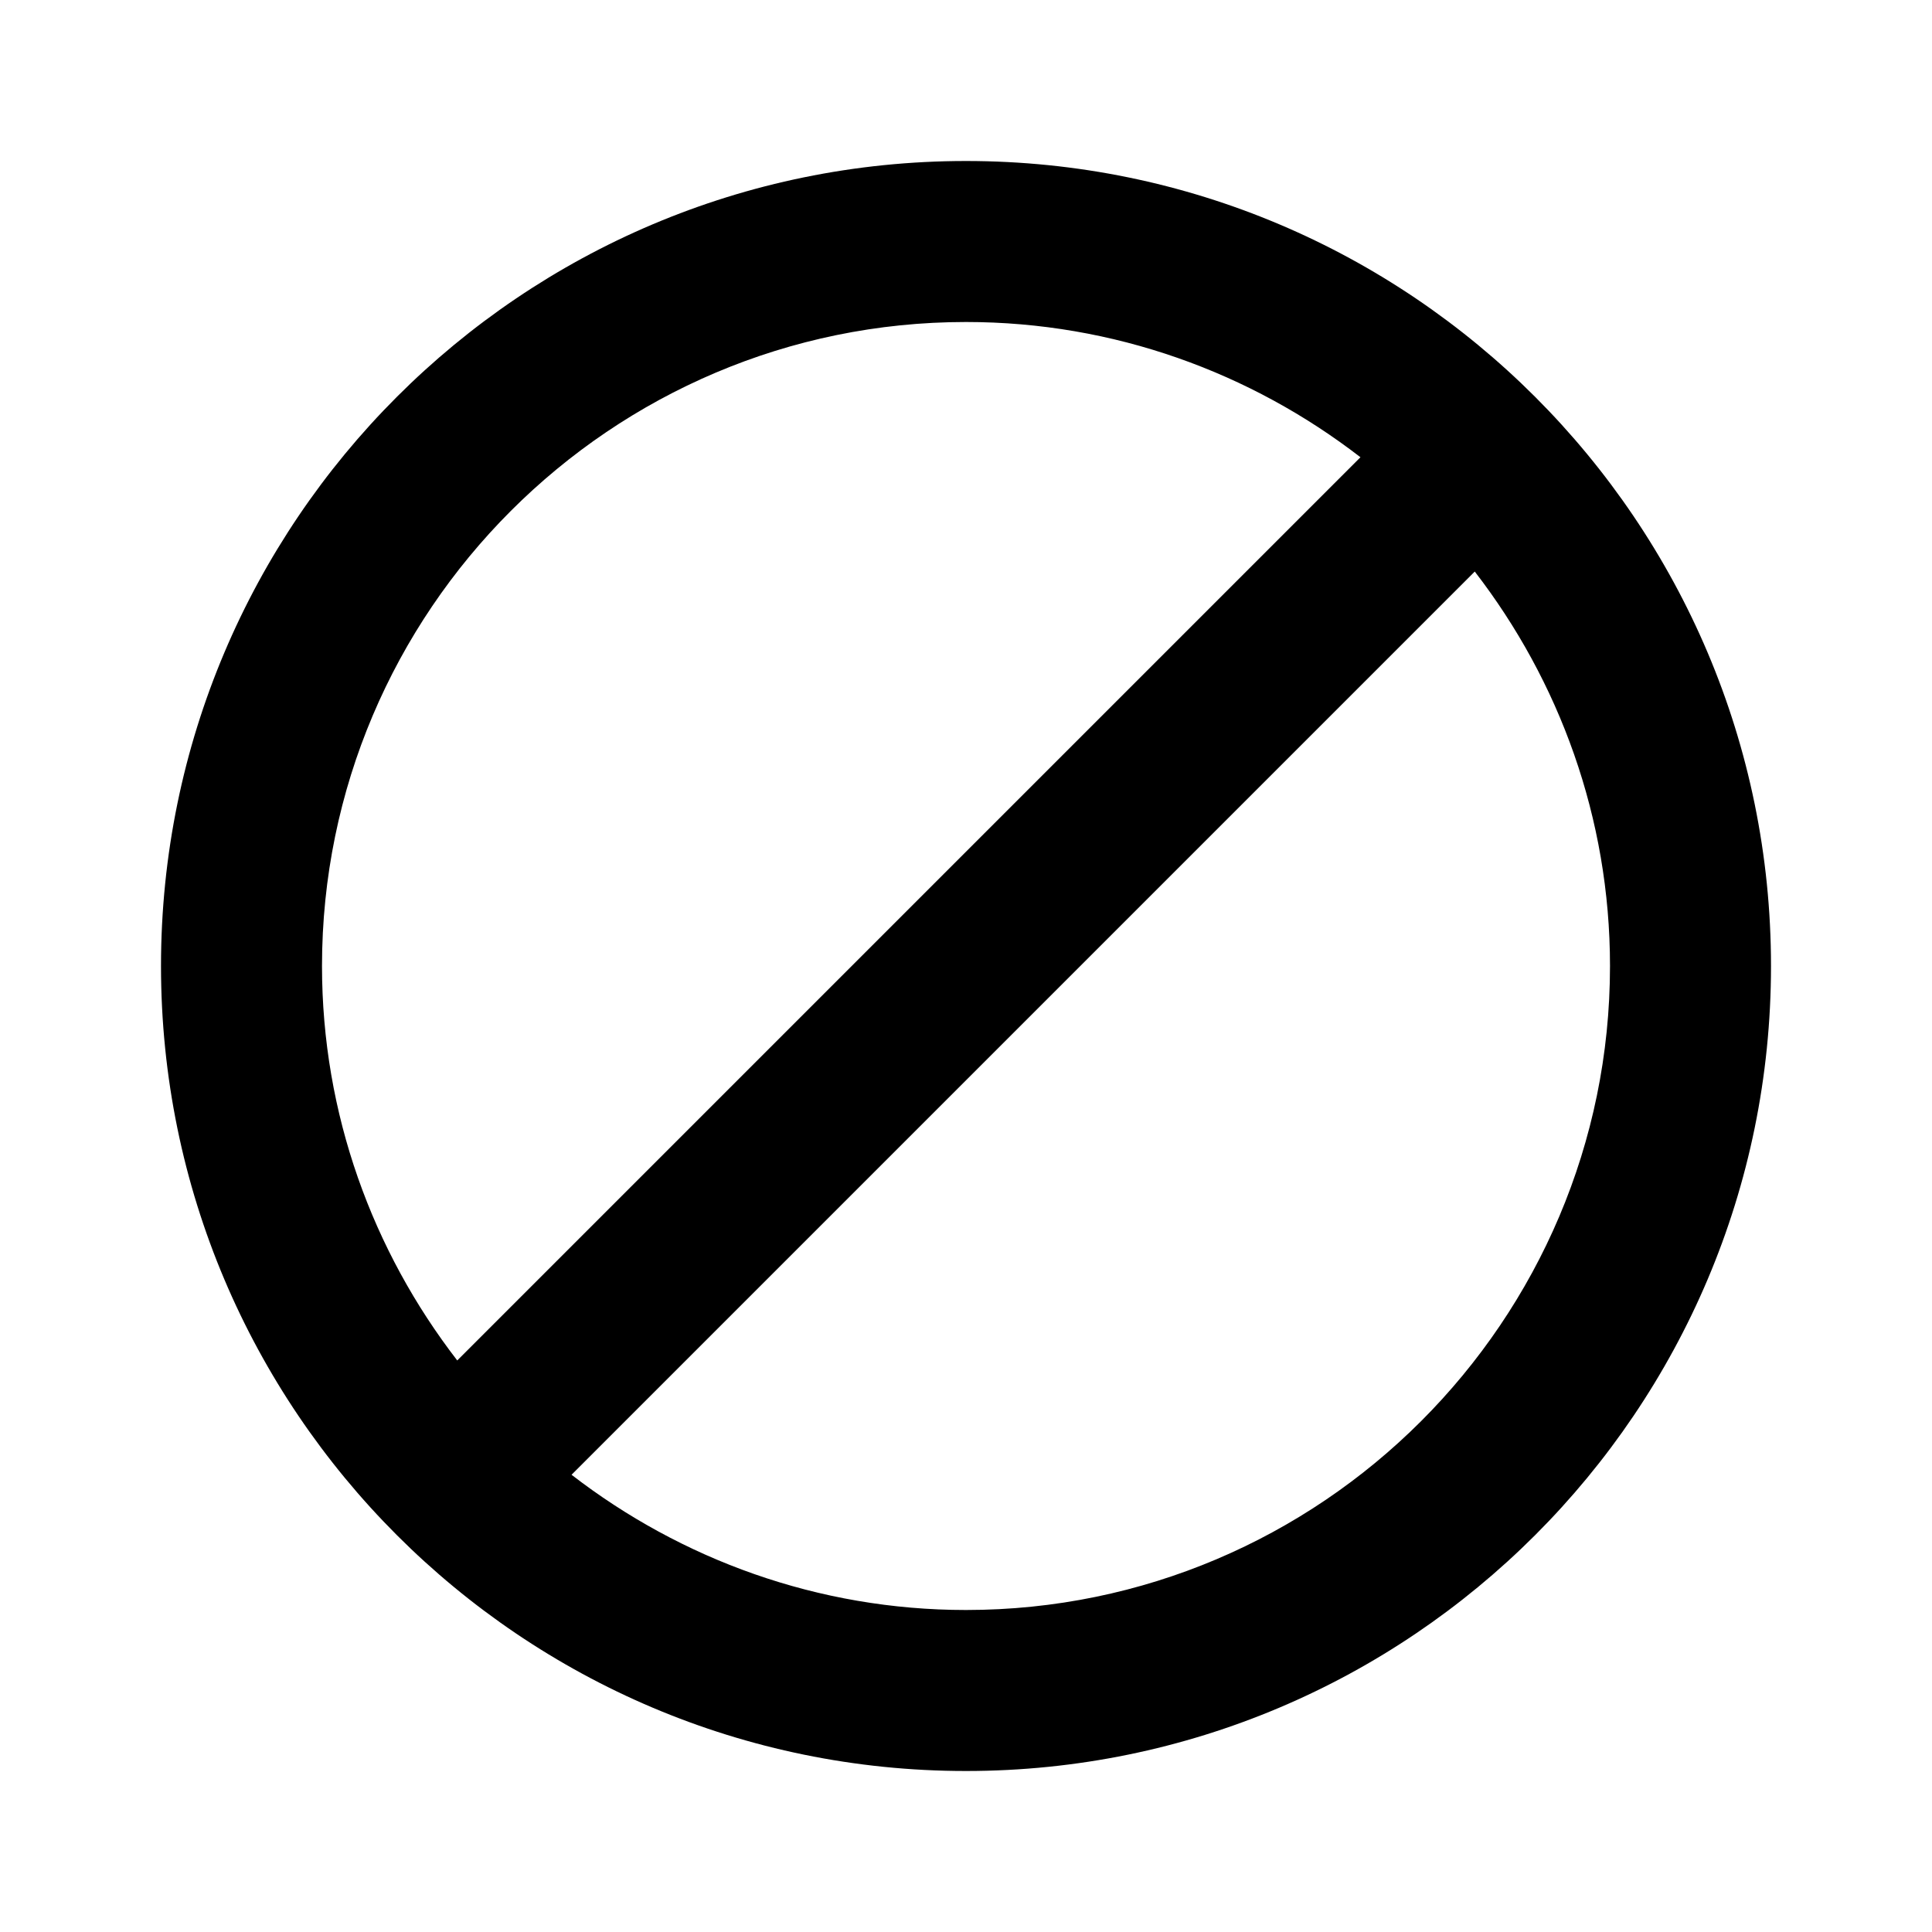 <svg xmlns="http://www.w3.org/2000/svg" xmlns:xlink="http://www.w3.org/1999/xlink" version="1.1"  x="0px" y="0px" width="32" height="32" viewBox="0 0 24 24" style="enable-background:new 0 0 24 24;" xml:space="preserve" viewbox="0 0 32 32">
<path id="263650468__x3C_Trazado_x3E_" d="M12,2C6.48,2,2,6.48,2,12c0,5.52,4.48,10,10,10c5.52,0,10-4.48,10-10C22,6.48,17.52,2,12,2z M4,12  c0-4.41,3.59-8,8-8c1.84,0,3.54,0.63,4.9,1.68L5.68,16.9C4.63,15.54,4,13.84,4,12z M12,20c-1.84,0-3.54-0.63-4.9-1.68L18.32,7.1  C19.37,8.46,20,10.16,20,12C20,16.41,16.41,20,12,20z"></path>
</svg>
